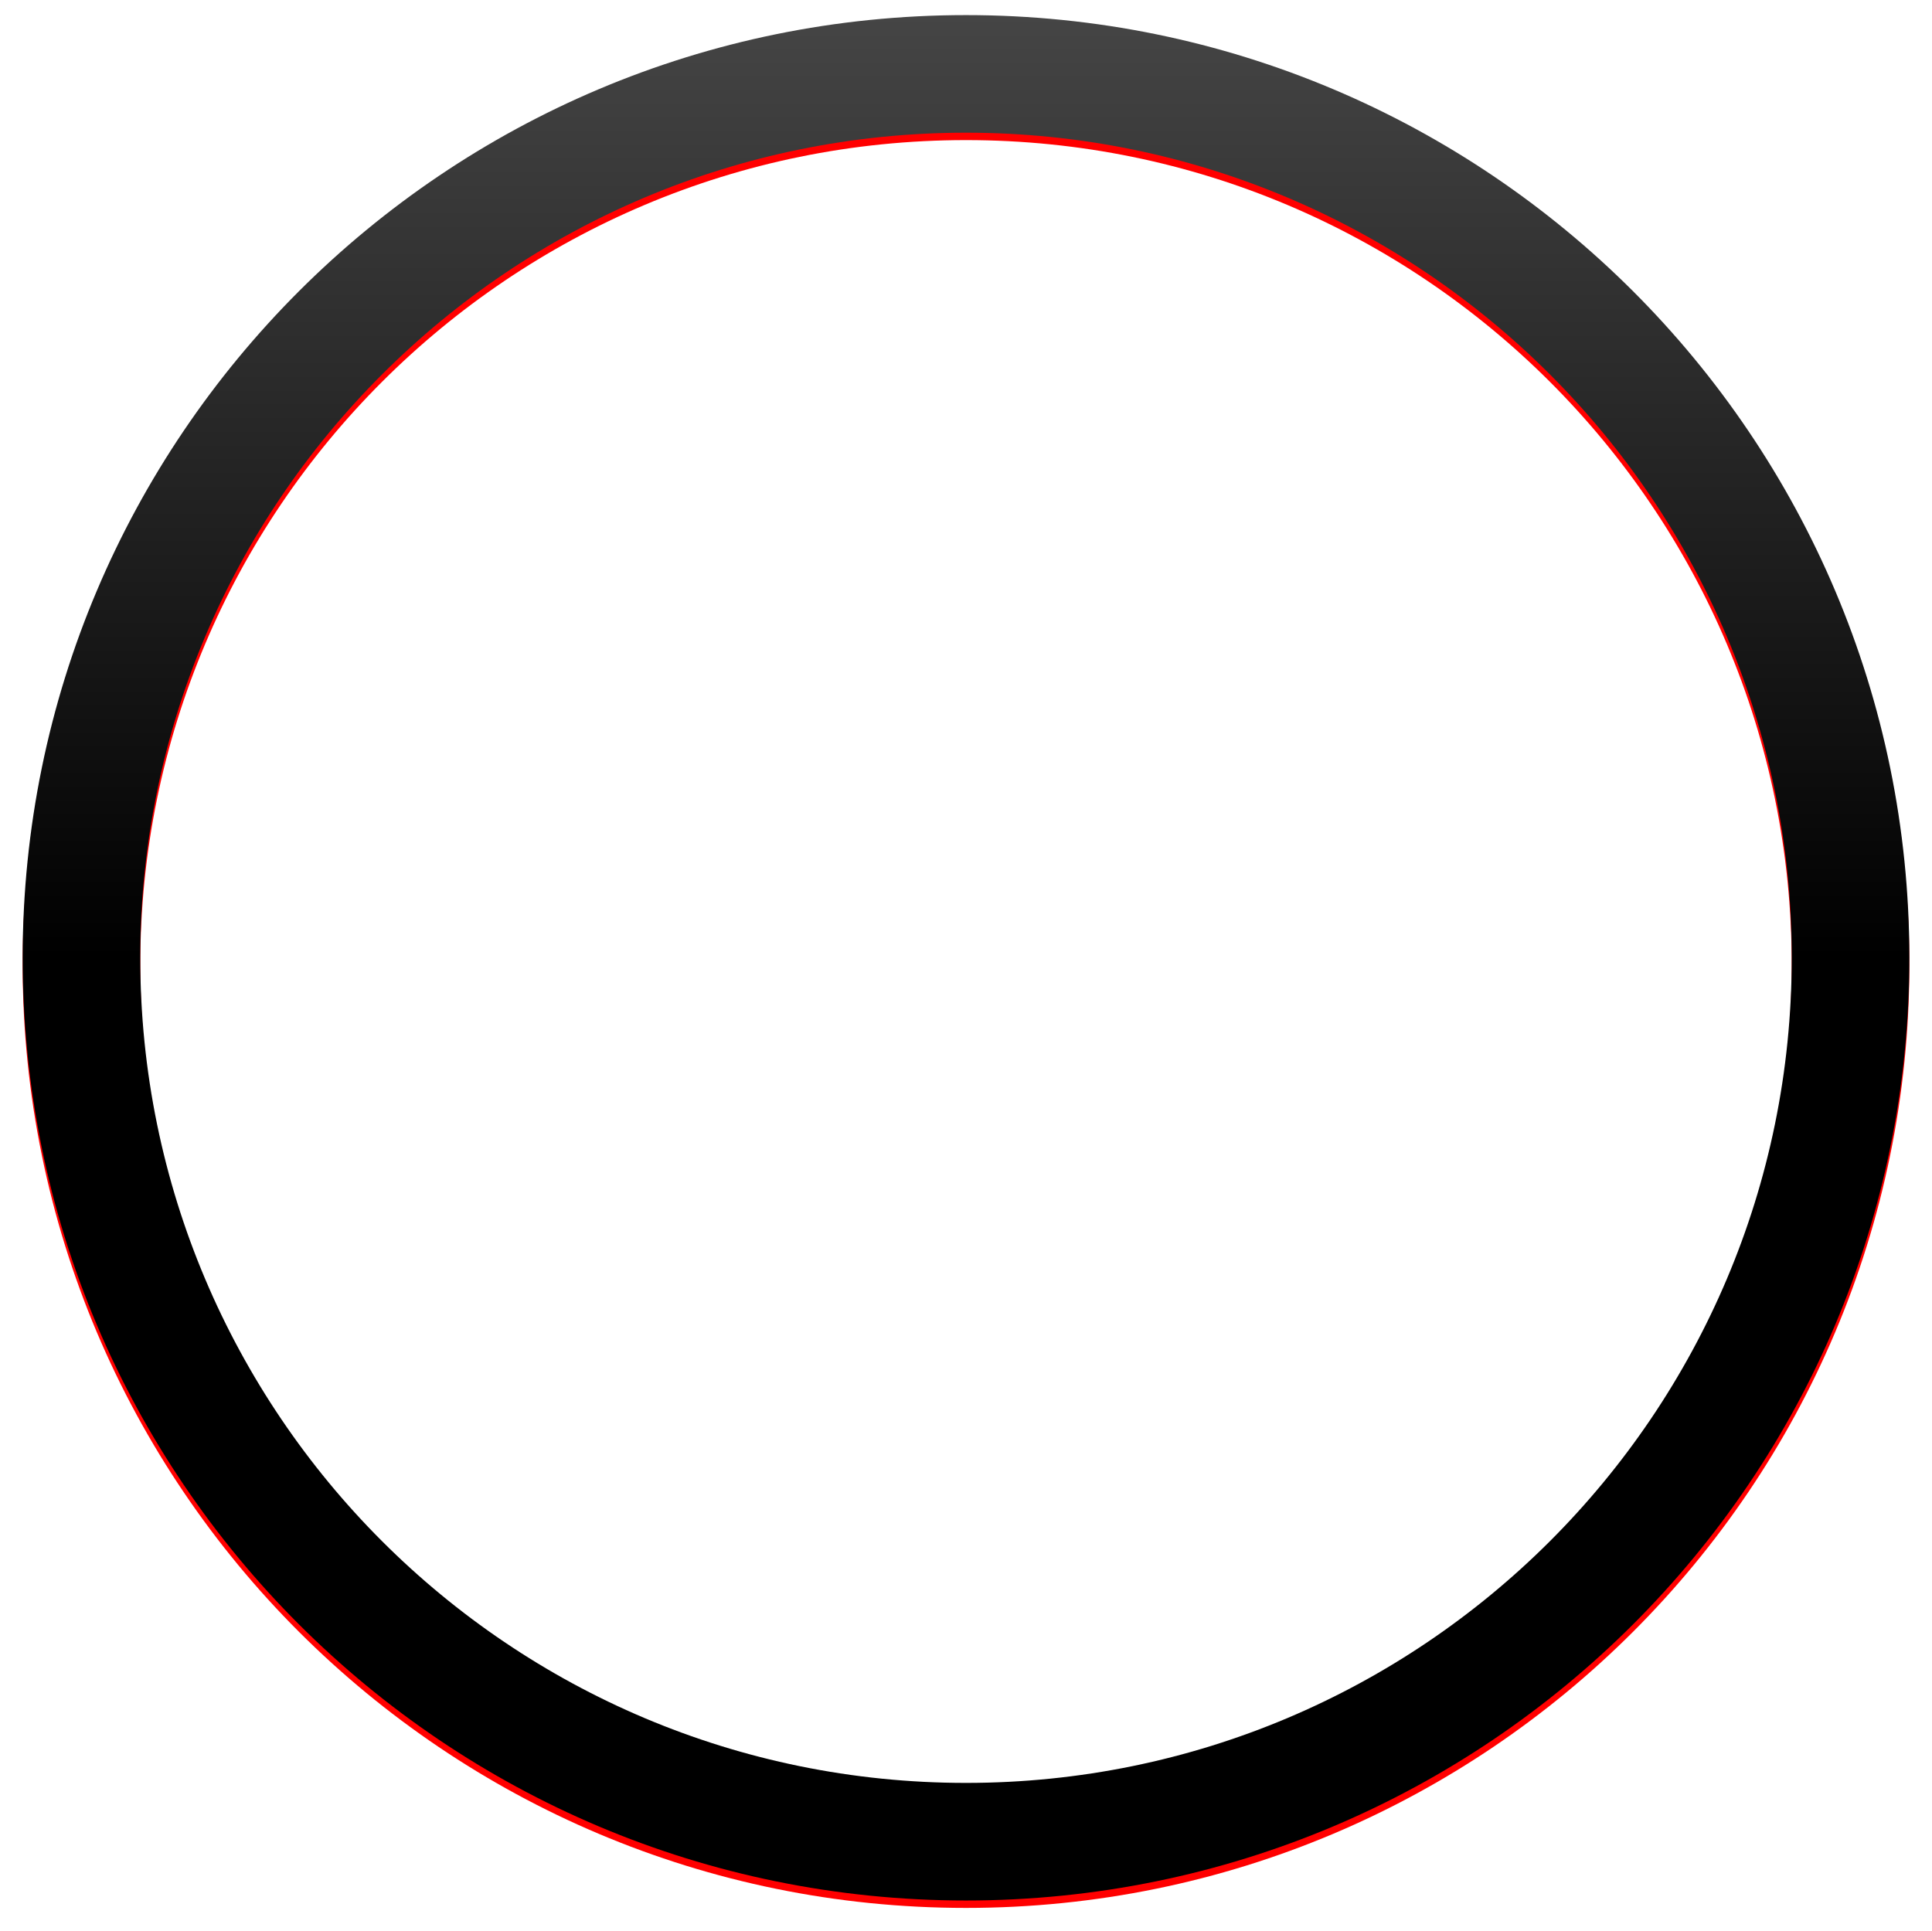 <svg width="1791" height="1790" xmlns="http://www.w3.org/2000/svg" xmlns:xlink="http://www.w3.org/1999/xlink" xml:space="preserve" overflow="hidden"><defs><filter id="fx0" x="-10%" y="-10%" width="120%" height="120%" filterUnits="userSpaceOnUse" primitiveUnits="userSpaceOnUse"><feComponentTransfer color-interpolation-filters="sRGB"><feFuncR type="discrete" tableValues="0 0"/><feFuncG type="discrete" tableValues="0 0"/><feFuncB type="discrete" tableValues="0 0"/><feFuncA type="linear" slope="0.631" intercept="0"/></feComponentTransfer><feGaussianBlur stdDeviation="6.875 6.875"/></filter><clipPath id="clip1"><rect x="2179" y="117" width="1791" height="1790"/></clipPath><clipPath id="clip2"><rect x="-3" y="-3" width="1798" height="1798"/></clipPath><clipPath id="clip3"><rect x="0" y="0" width="1793" height="1792"/></clipPath><linearGradient x1="3074.5" y1="131" x2="3074.5" y2="1879" gradientUnits="userSpaceOnUse" spreadMethod="reflect" id="fill4"><stop offset="0" stop-color="#454545"/><stop offset="0.5"/><stop offset="1"/></linearGradient></defs><g clip-path="url(#clip1)" transform="translate(-2179 -117)"><g clip-path="url(#clip2)" filter="url(#fx0)" transform="translate(2178 116)"><g clip-path="url(#clip3)"><path d="M22 895.876C22 413.179 413.527 21.875 896.5 21.875 1379.47 21.875 1771 413.179 1771 895.876 1771 1378.57 1379.47 1769.88 896.5 1769.88 413.527 1769.88 22 1378.57 22 895.876ZM131.024 895.876C131.024 1318.36 473.739 1660.85 896.5 1660.85 1319.26 1660.85 1661.98 1318.36 1661.98 895.876 1661.98 473.391 1319.26 130.899 896.5 130.899 473.739 130.899 131.024 473.391 131.024 895.876Z" fill="#FF0000" fill-rule="evenodd"/></g></g><path d="M2200 1005C2200 522.304 2591.53 131 3074.5 131 3557.47 131 3949 522.304 3949 1005 3949 1487.7 3557.47 1879 3074.5 1879 2591.53 1879 2200 1487.7 2200 1005ZM2309.02 1005C2309.02 1427.49 2651.74 1769.98 3074.5 1769.98 3497.26 1769.98 3839.98 1427.49 3839.98 1005 3839.98 582.516 3497.26 240.024 3074.5 240.024 2651.74 240.024 2309.02 582.516 2309.02 1005Z" fill="url(#fill4)" fill-rule="evenodd"/></g></svg>